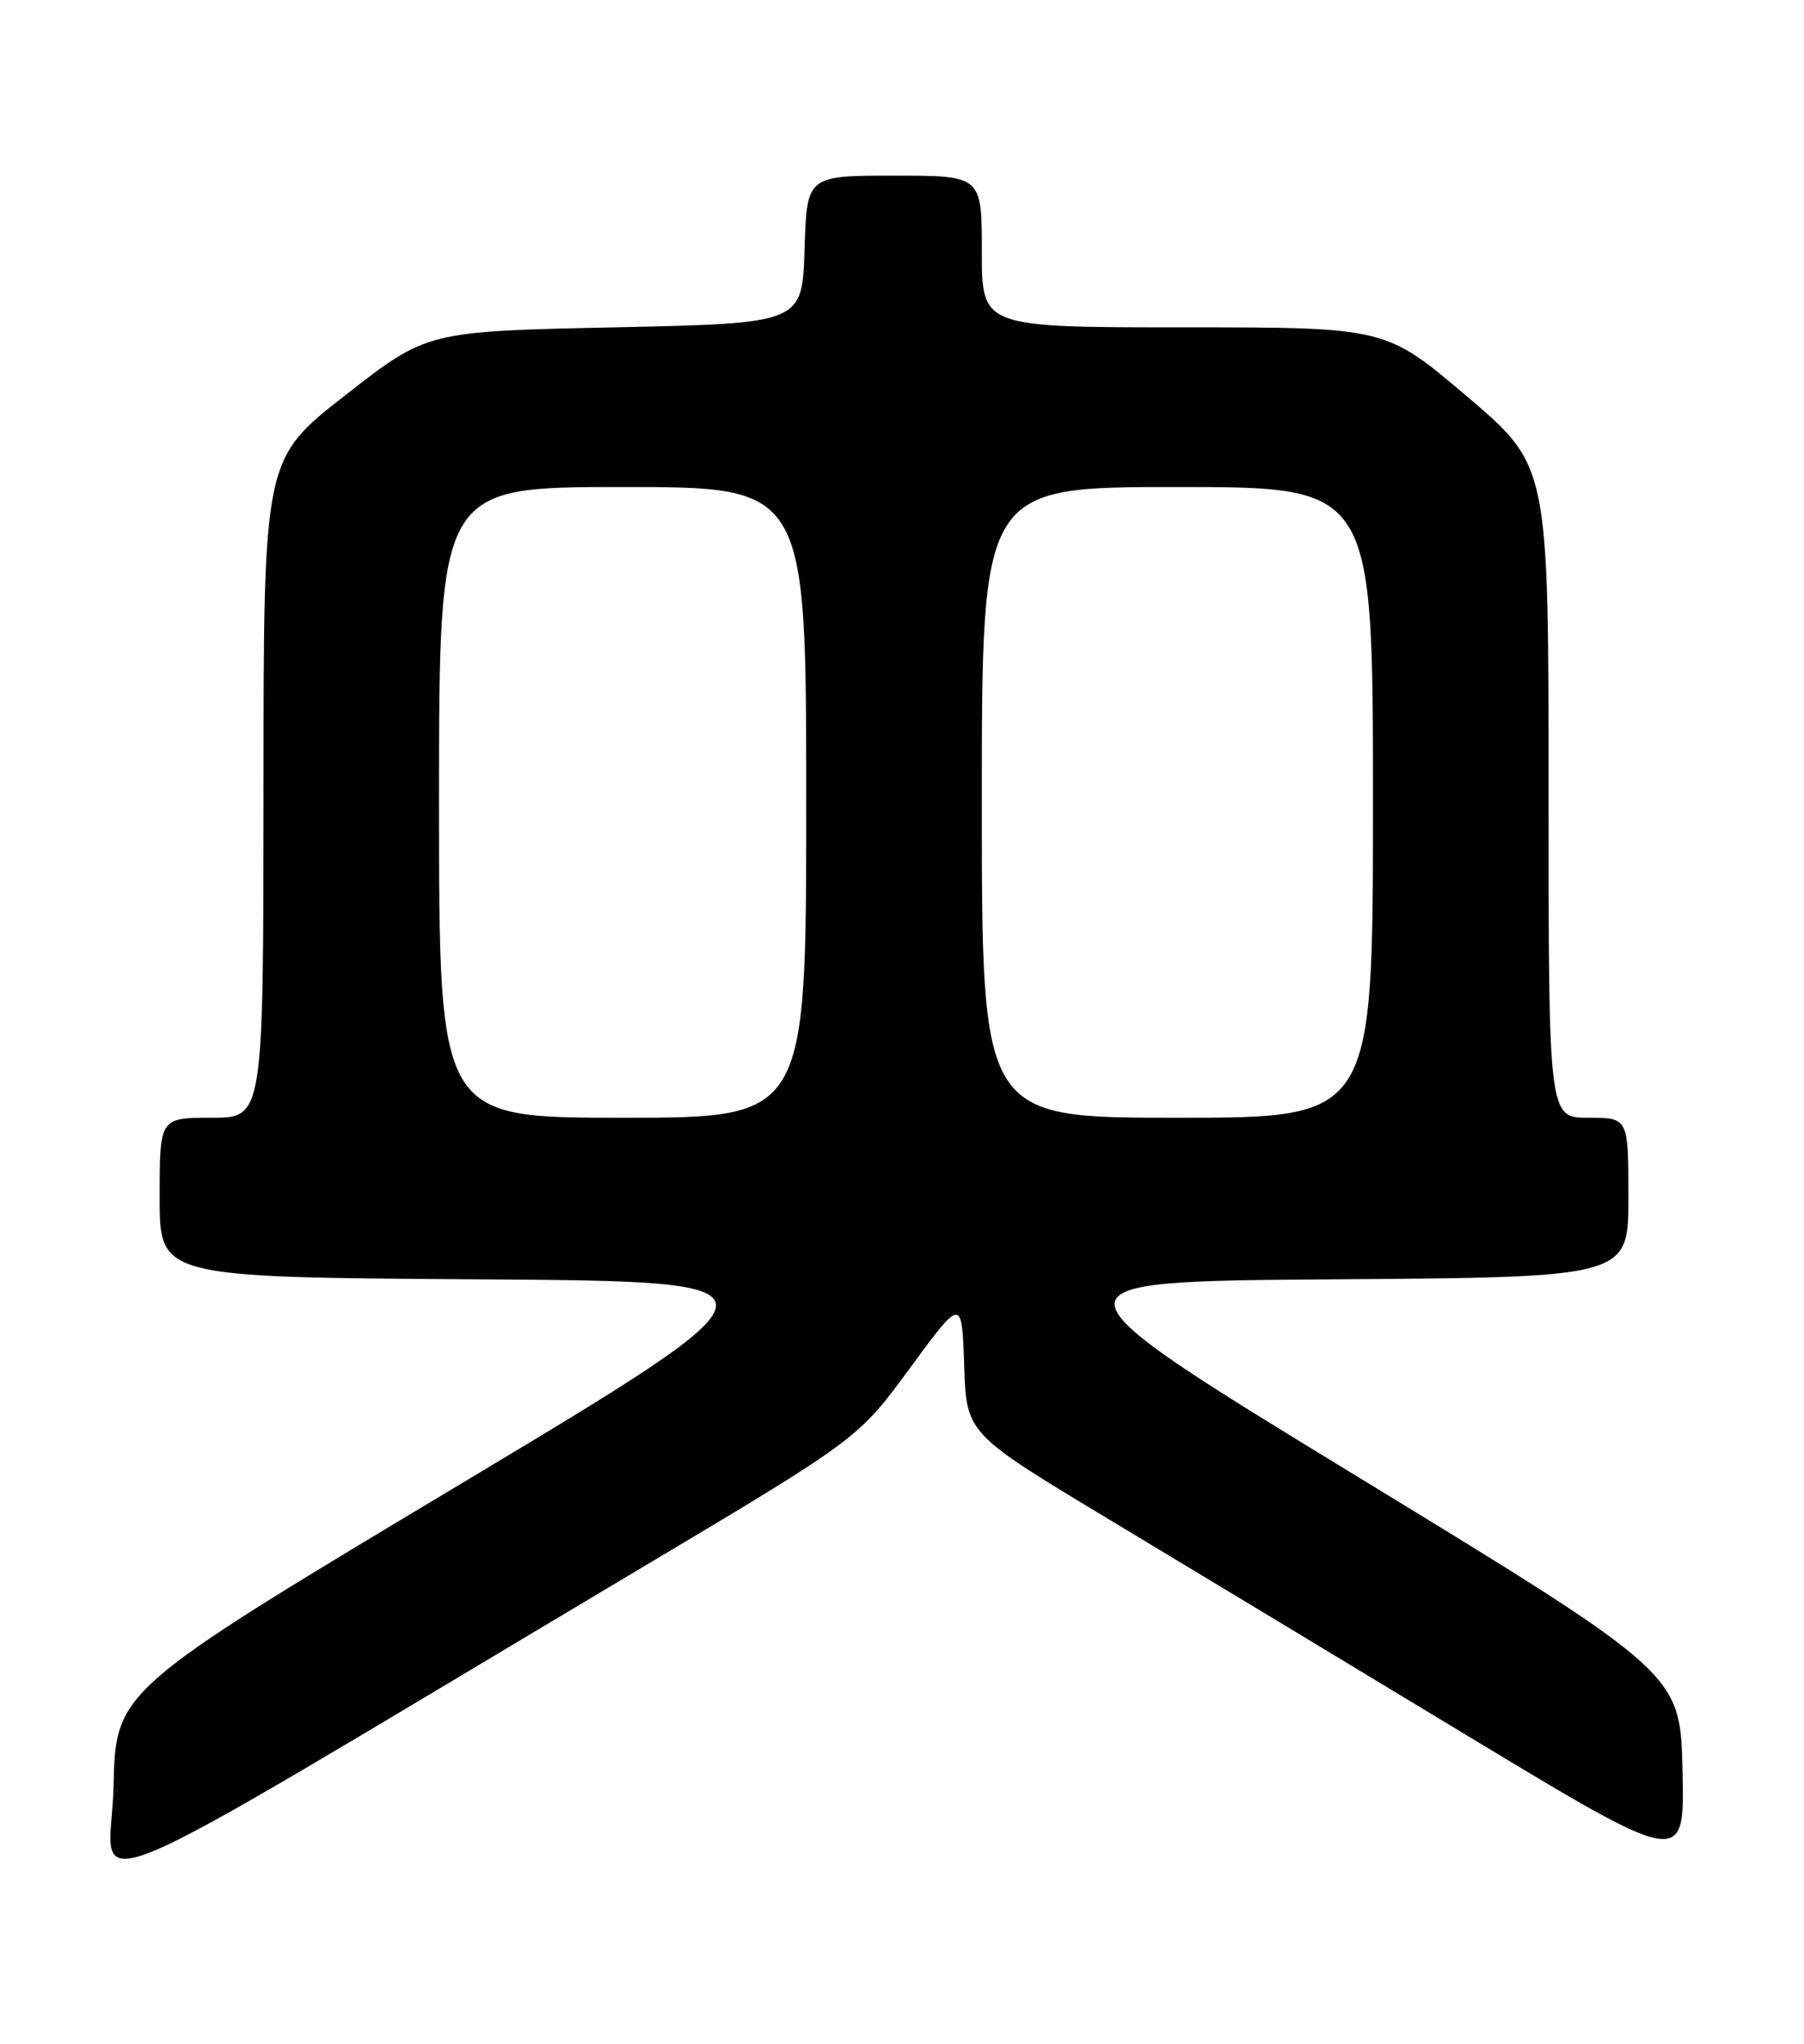<?xml version="1.0" encoding="UTF-8" standalone="no"?>
<!DOCTYPE svg PUBLIC "-//W3C//DTD SVG 1.1//EN" "http://www.w3.org/Graphics/SVG/1.1/DTD/svg11.dtd" >
<svg xmlns="http://www.w3.org/2000/svg" xmlns:xlink="http://www.w3.org/1999/xlink" version="1.1" viewBox="0 0 226 256">
 <g >
 <path fill="currentColor"
d=" M 80.50 196.29 C 107.50 180.20 107.50 180.20 114.00 171.35 C 120.50 162.50 120.50 162.50 120.79 171.03 C 121.07 179.55 121.07 179.55 138.79 190.22 C 148.53 196.08 168.78 208.30 183.78 217.37 C 211.06 233.85 211.06 233.85 210.78 221.74 C 210.50 209.63 210.50 209.63 170.24 185.06 C 129.99 160.50 129.99 160.50 166.99 160.24 C 204.00 159.98 204.00 159.98 204.00 149.99 C 204.00 140.00 204.00 140.00 199.00 140.00 C 194.00 140.00 194.00 140.00 194.00 99.17 C 194.00 58.34 194.00 58.34 183.80 49.67 C 173.60 41.00 173.60 41.00 148.30 41.00 C 123.00 41.00 123.00 41.00 123.00 31.50 C 123.00 22.00 123.00 22.00 112.04 22.00 C 101.08 22.00 101.08 22.00 100.79 31.25 C 100.50 40.50 100.50 40.50 77.00 41.00 C 53.50 41.50 53.50 41.50 43.26 49.50 C 33.02 57.50 33.02 57.50 33.01 98.75 C 33.00 140.00 33.00 140.00 26.50 140.00 C 20.00 140.00 20.00 140.00 20.00 149.99 C 20.00 159.98 20.00 159.98 60.02 160.24 C 100.04 160.50 100.04 160.50 57.27 186.13 C 14.50 211.76 14.50 211.76 14.22 223.84 C 13.90 237.42 5.94 240.73 80.50 196.29 Z  M 55.00 100.50 C 55.00 61.00 55.00 61.00 78.00 61.00 C 101.00 61.00 101.00 61.00 101.00 100.50 C 101.00 140.00 101.00 140.00 78.00 140.00 C 55.00 140.00 55.00 140.00 55.00 100.50 Z  M 123.00 100.50 C 123.00 61.00 123.00 61.00 147.50 61.00 C 172.00 61.00 172.00 61.00 172.00 100.50 C 172.00 140.00 172.00 140.00 147.50 140.00 C 123.00 140.00 123.00 140.00 123.00 100.50 Z "/>
</g>
</svg>